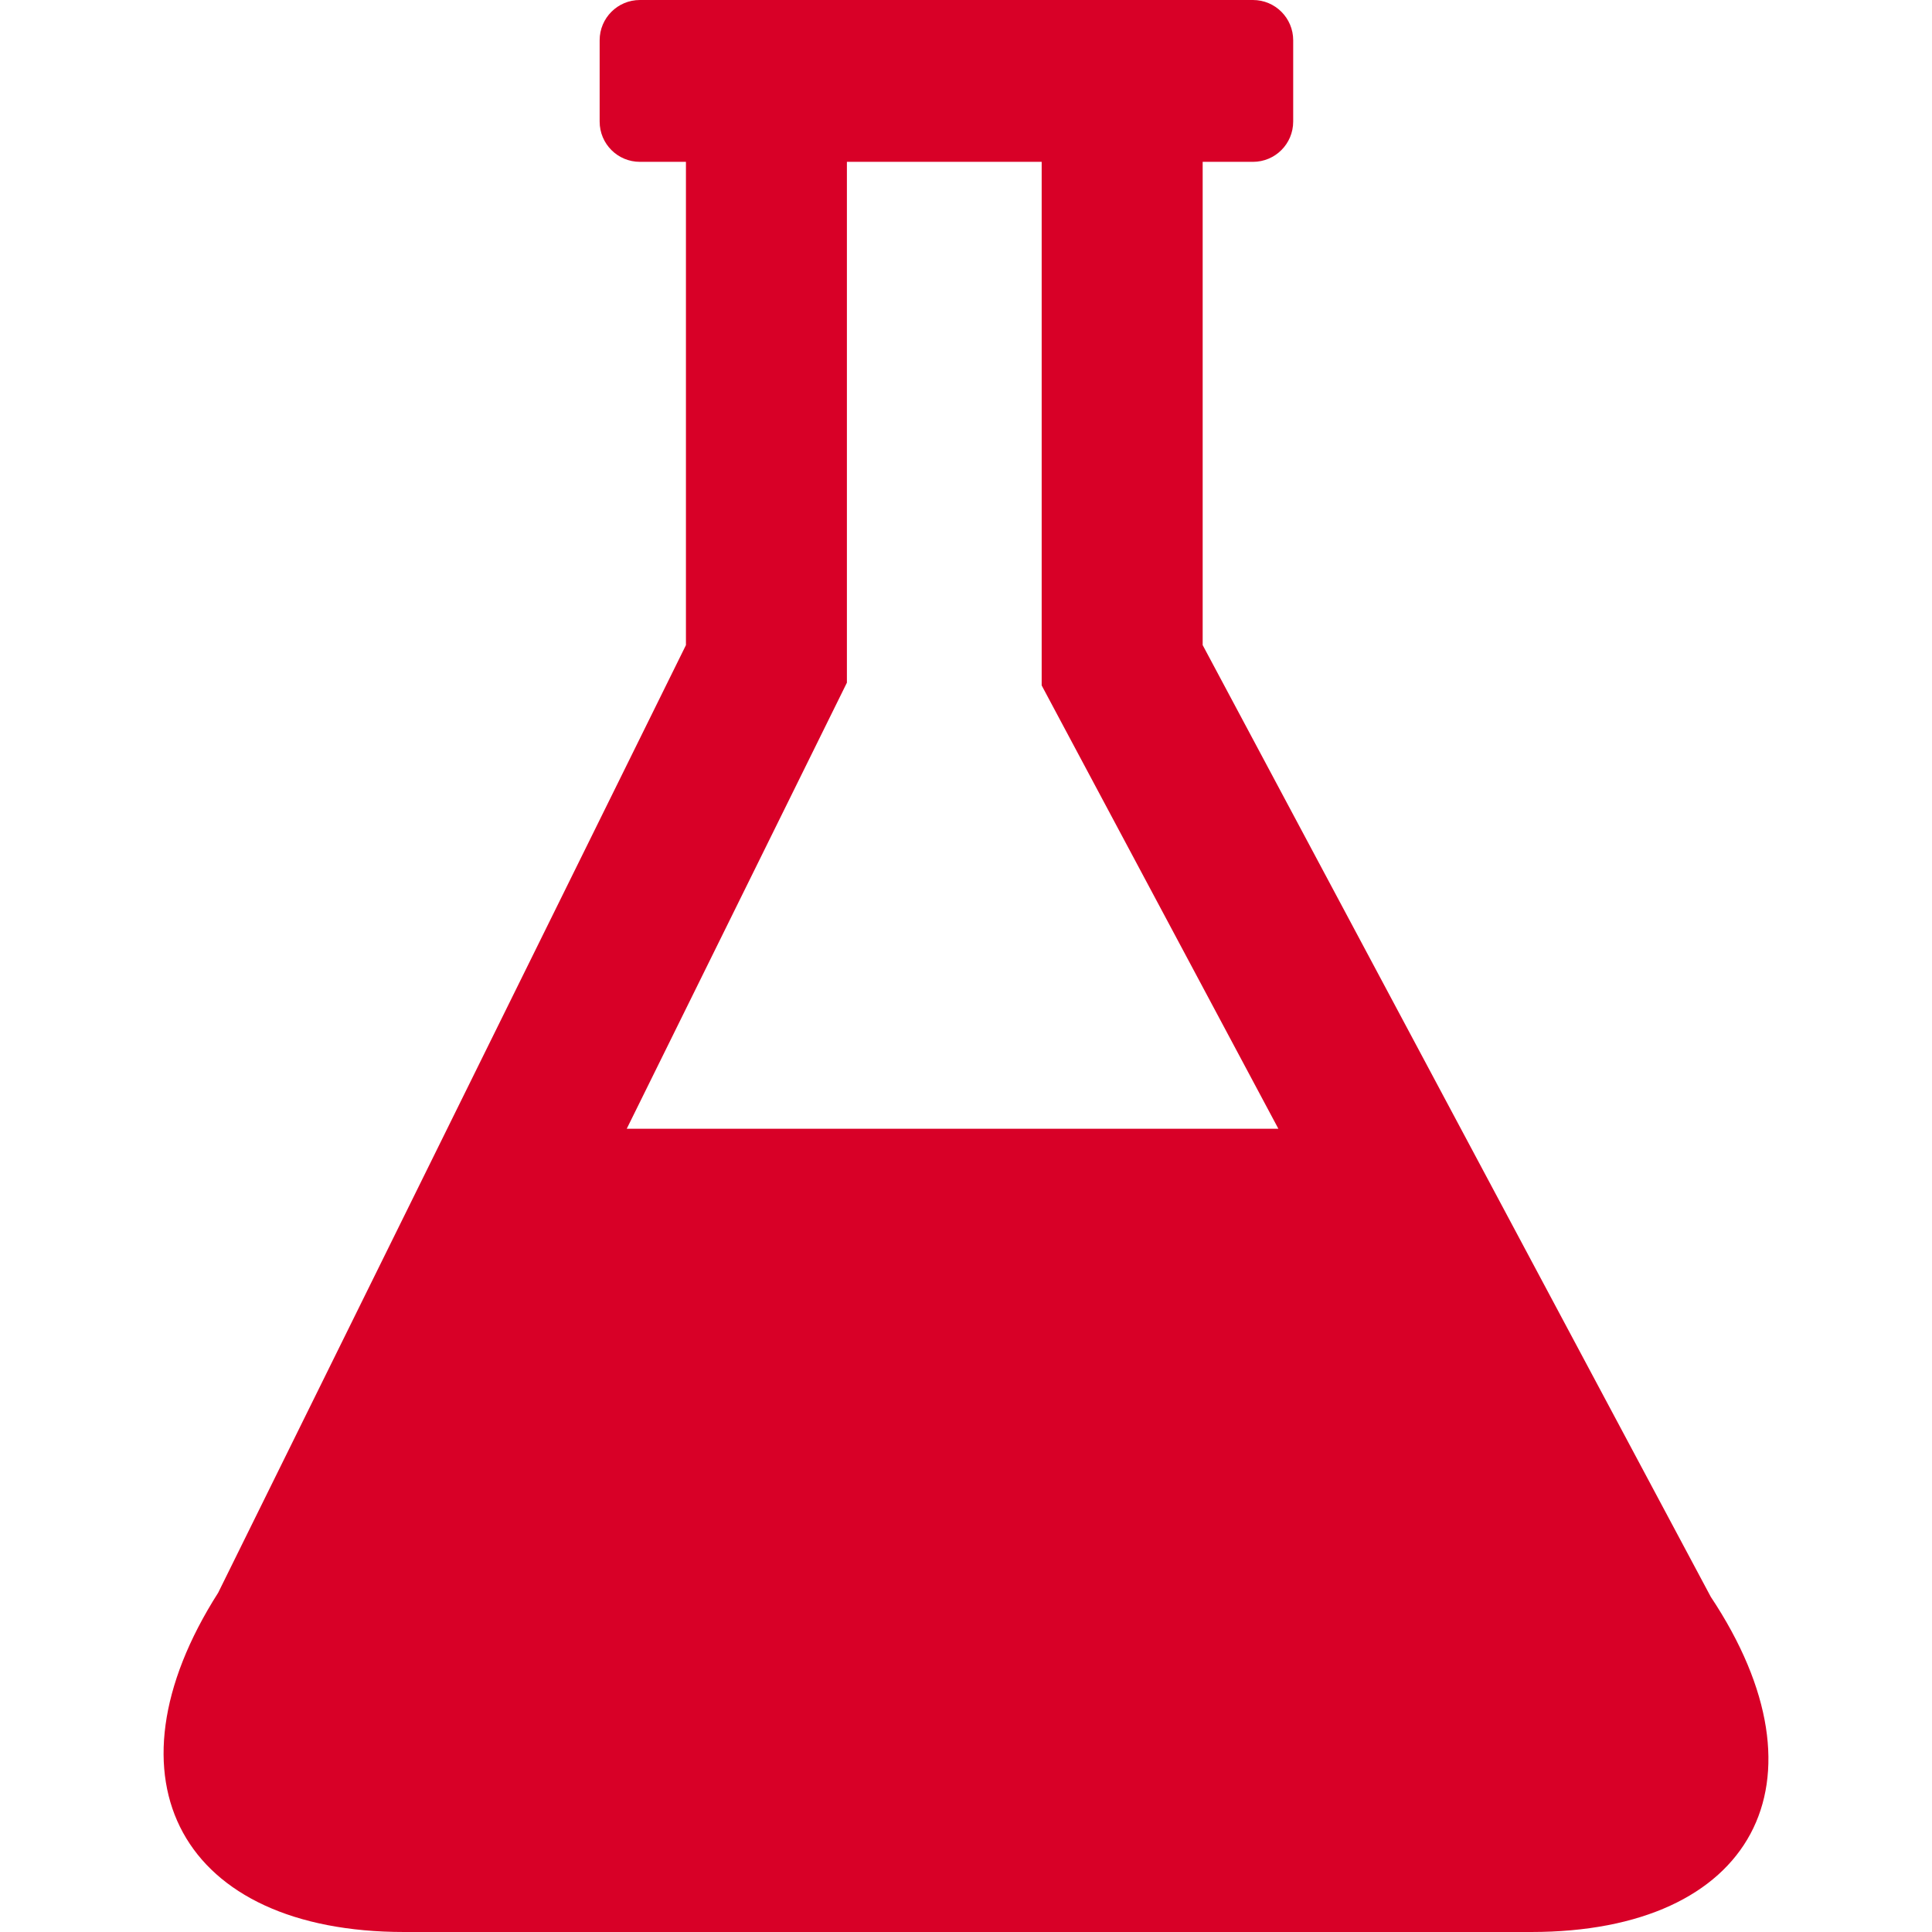 <?xml version="1.0" encoding="iso-8859-1"?>
<!-- Generator: Adobe Illustrator 16.0.0, SVG Export Plug-In . SVG Version: 6.00 Build 0)  -->
<!DOCTYPE svg PUBLIC "-//W3C//DTD SVG 1.1//EN" "http://www.w3.org/Graphics/SVG/1.1/DTD/svg11.dtd">
<svg xmlns="http://www.w3.org/2000/svg" xmlns:xlink="http://www.w3.org/1999/xlink" version="1.1" id="Capa_1" x="0px" y="0px" width="512px" height="512px" viewBox="0 0 48 48" style="enable-background:new 0 0 48 48;" xml:space="preserve">
<g>
	<g>
		<path d="M42.504,39.673L29.88,16.027V4.021h1.249c0.553,0,1-0.447,1-1V1c0-0.552-0.447-1-1-1H29.88H17.042h-1.144    c-0.553,0-1,0.448-1,1v2.021c0,0.553,0.447,1,1,1h1.144v12.007L5.421,39.57C2.451,44.226,4.519,48,10.042,48h27.999    C43.563,48,45.561,44.271,42.504,39.673z M20.628,17.798l0.413-0.837v-0.933V4.021h4.839v12.007v1.001l0.471,0.883l5.41,10.132    h-16.19L20.628,17.798z" fill="#D80027"/>
	</g>
</g>
<g>
</g>
<g>
</g>
<g>
</g>
<g>
</g>
<g>
</g>
<g>
</g>
<g>
</g>
<g>
</g>
<g>
</g>
<g>
</g>
<g>
</g>
<g>
</g>
<g>
</g>
<g>
</g>
<g>
</g>
</svg>